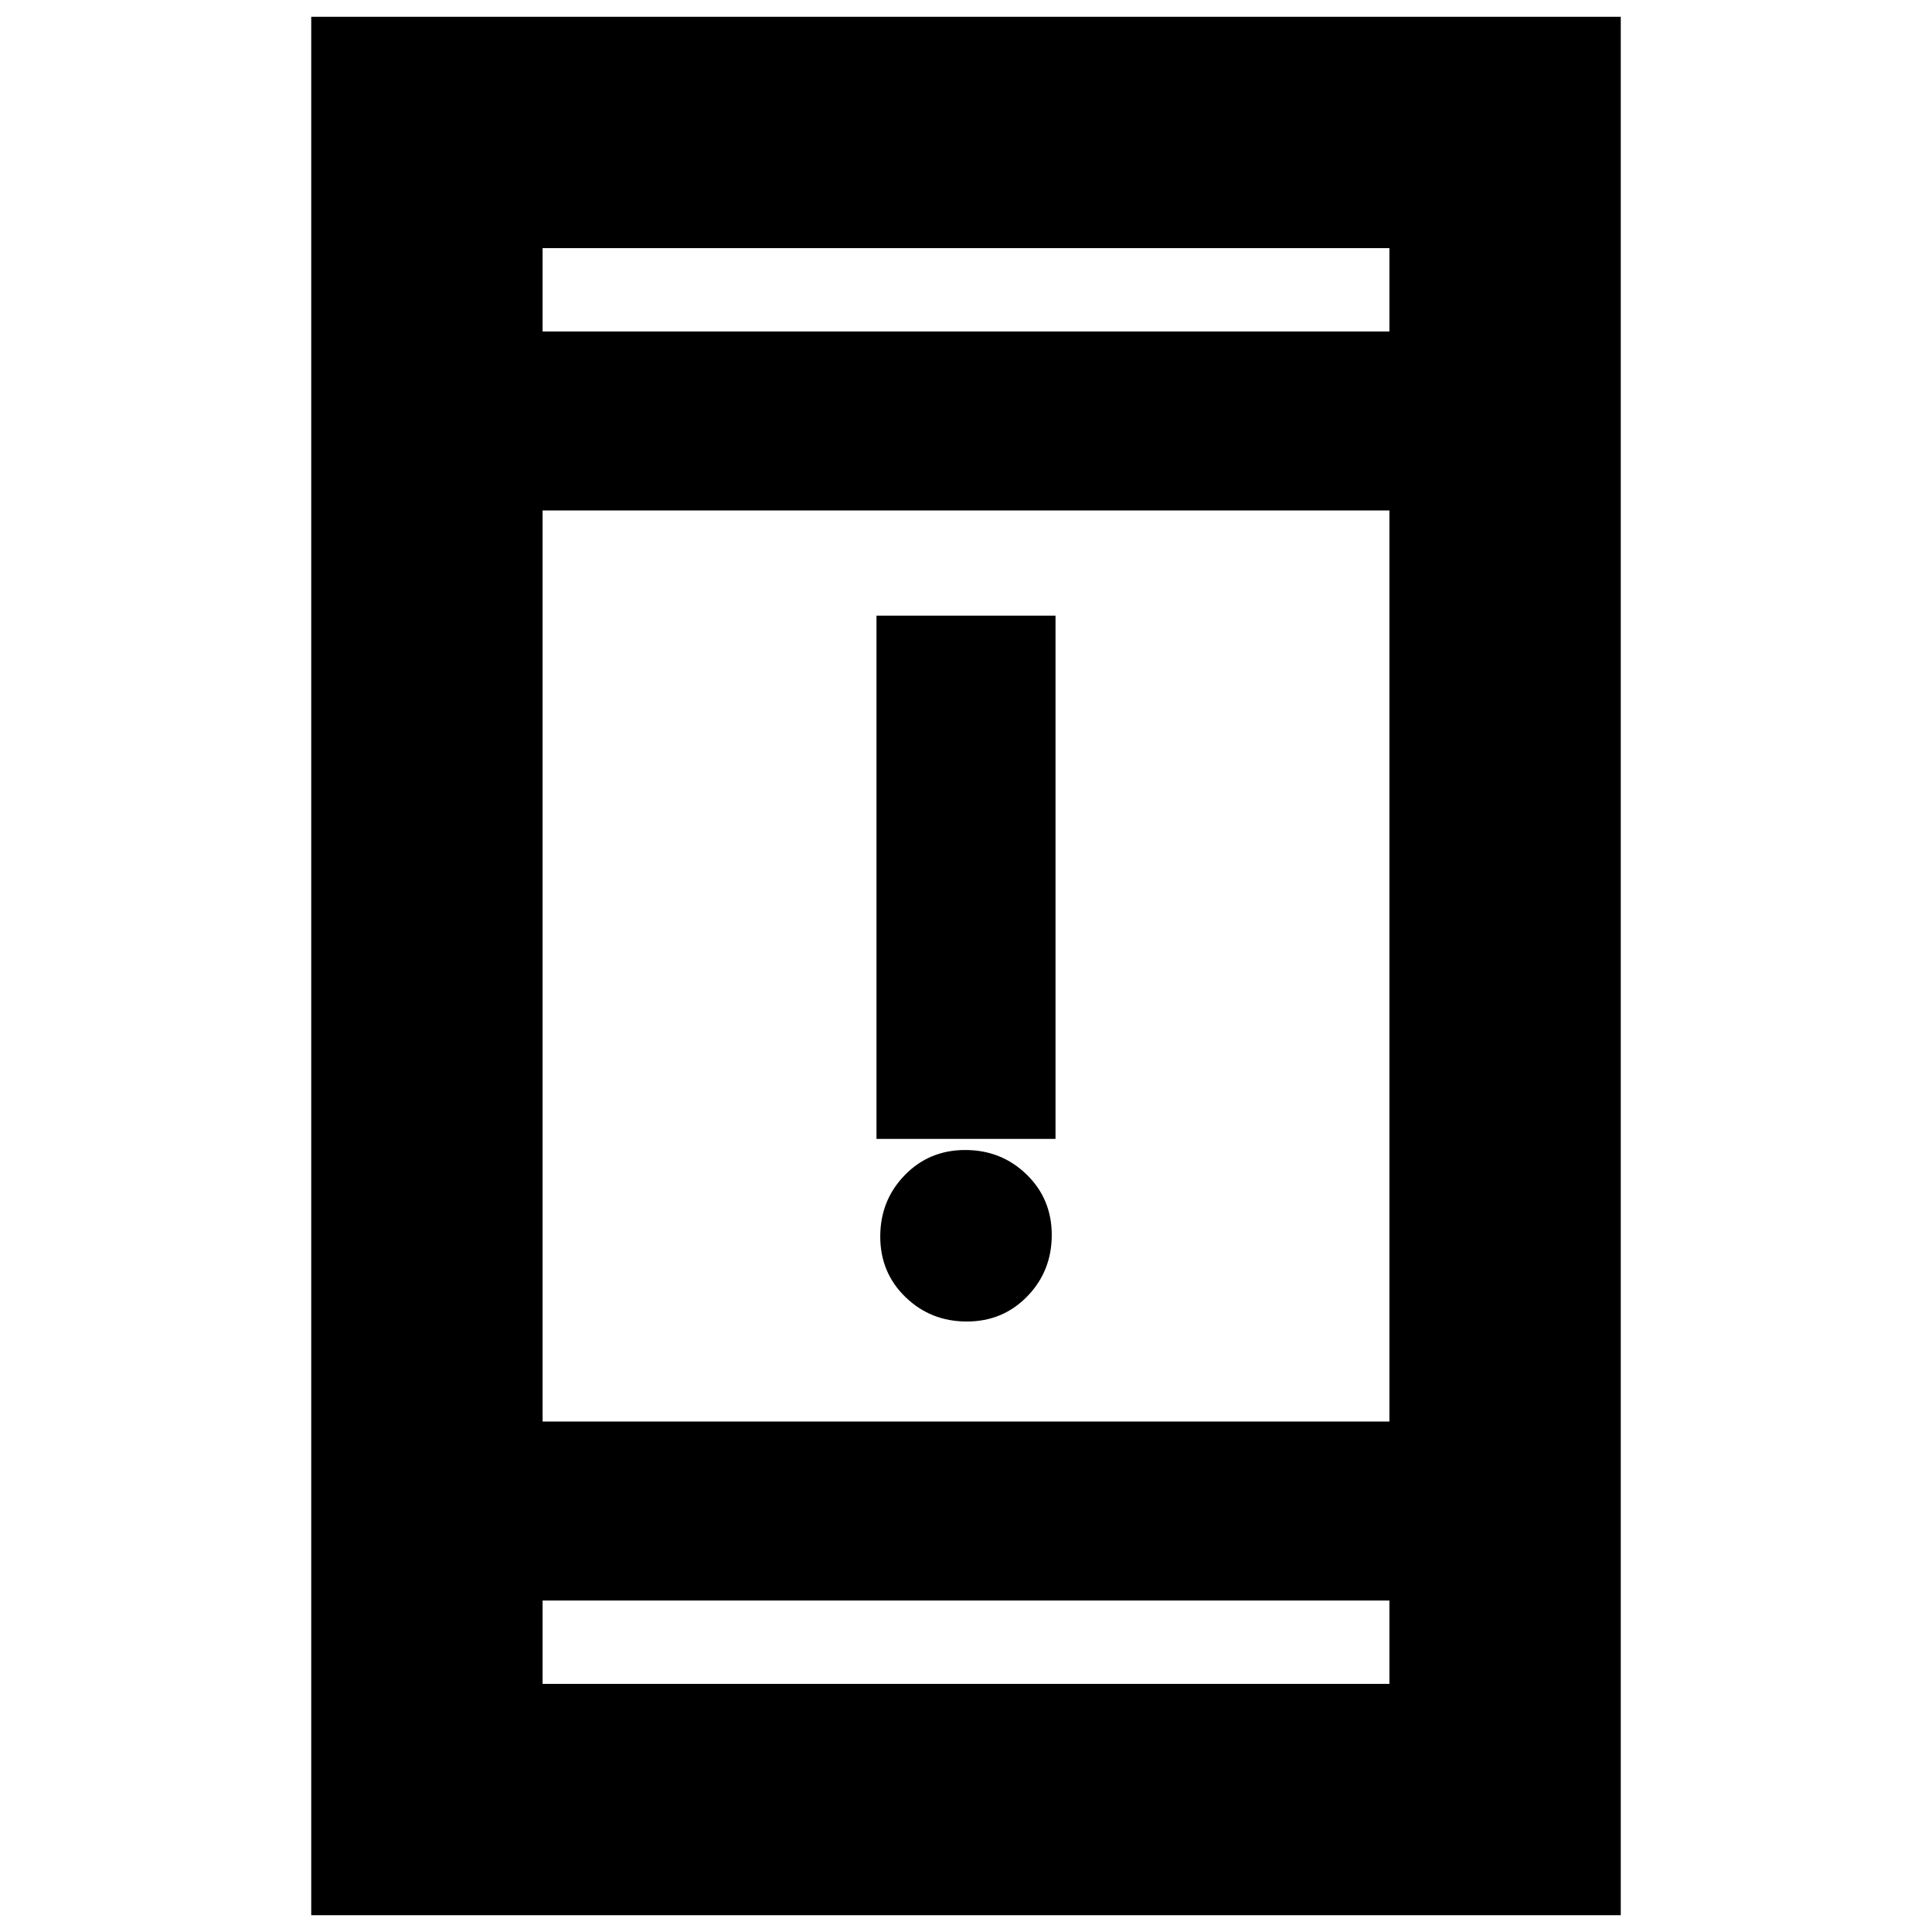 <svg xmlns="http://www.w3.org/2000/svg" height="20" viewBox="0 -960 960 960" width="20"><path d="M480.39-303.35q-17.95 0-30.47-12.14-12.53-12.14-12.53-30.08 0-17.95 12.14-30.47 12.14-12.53 30.08-12.53 17.95 0 30.47 12.14 12.53 12.14 12.53 30.09 0 17.94-12.14 30.47-12.14 12.52-30.08 12.52Zm-44.87-90.74v-260h88.96v260h-88.96ZM154.65-8.35v-943.3h650.7v943.3h-650.7ZM269.61-164.7v41.4h420.78v-41.4H269.61Zm0-88.95h420.78v-452.7H269.61v452.7Zm0-541.65h420.78v-41.4H269.61v41.4Zm0 0v-41.4 41.4Zm0 630.6v41.4-41.4Z"/></svg>